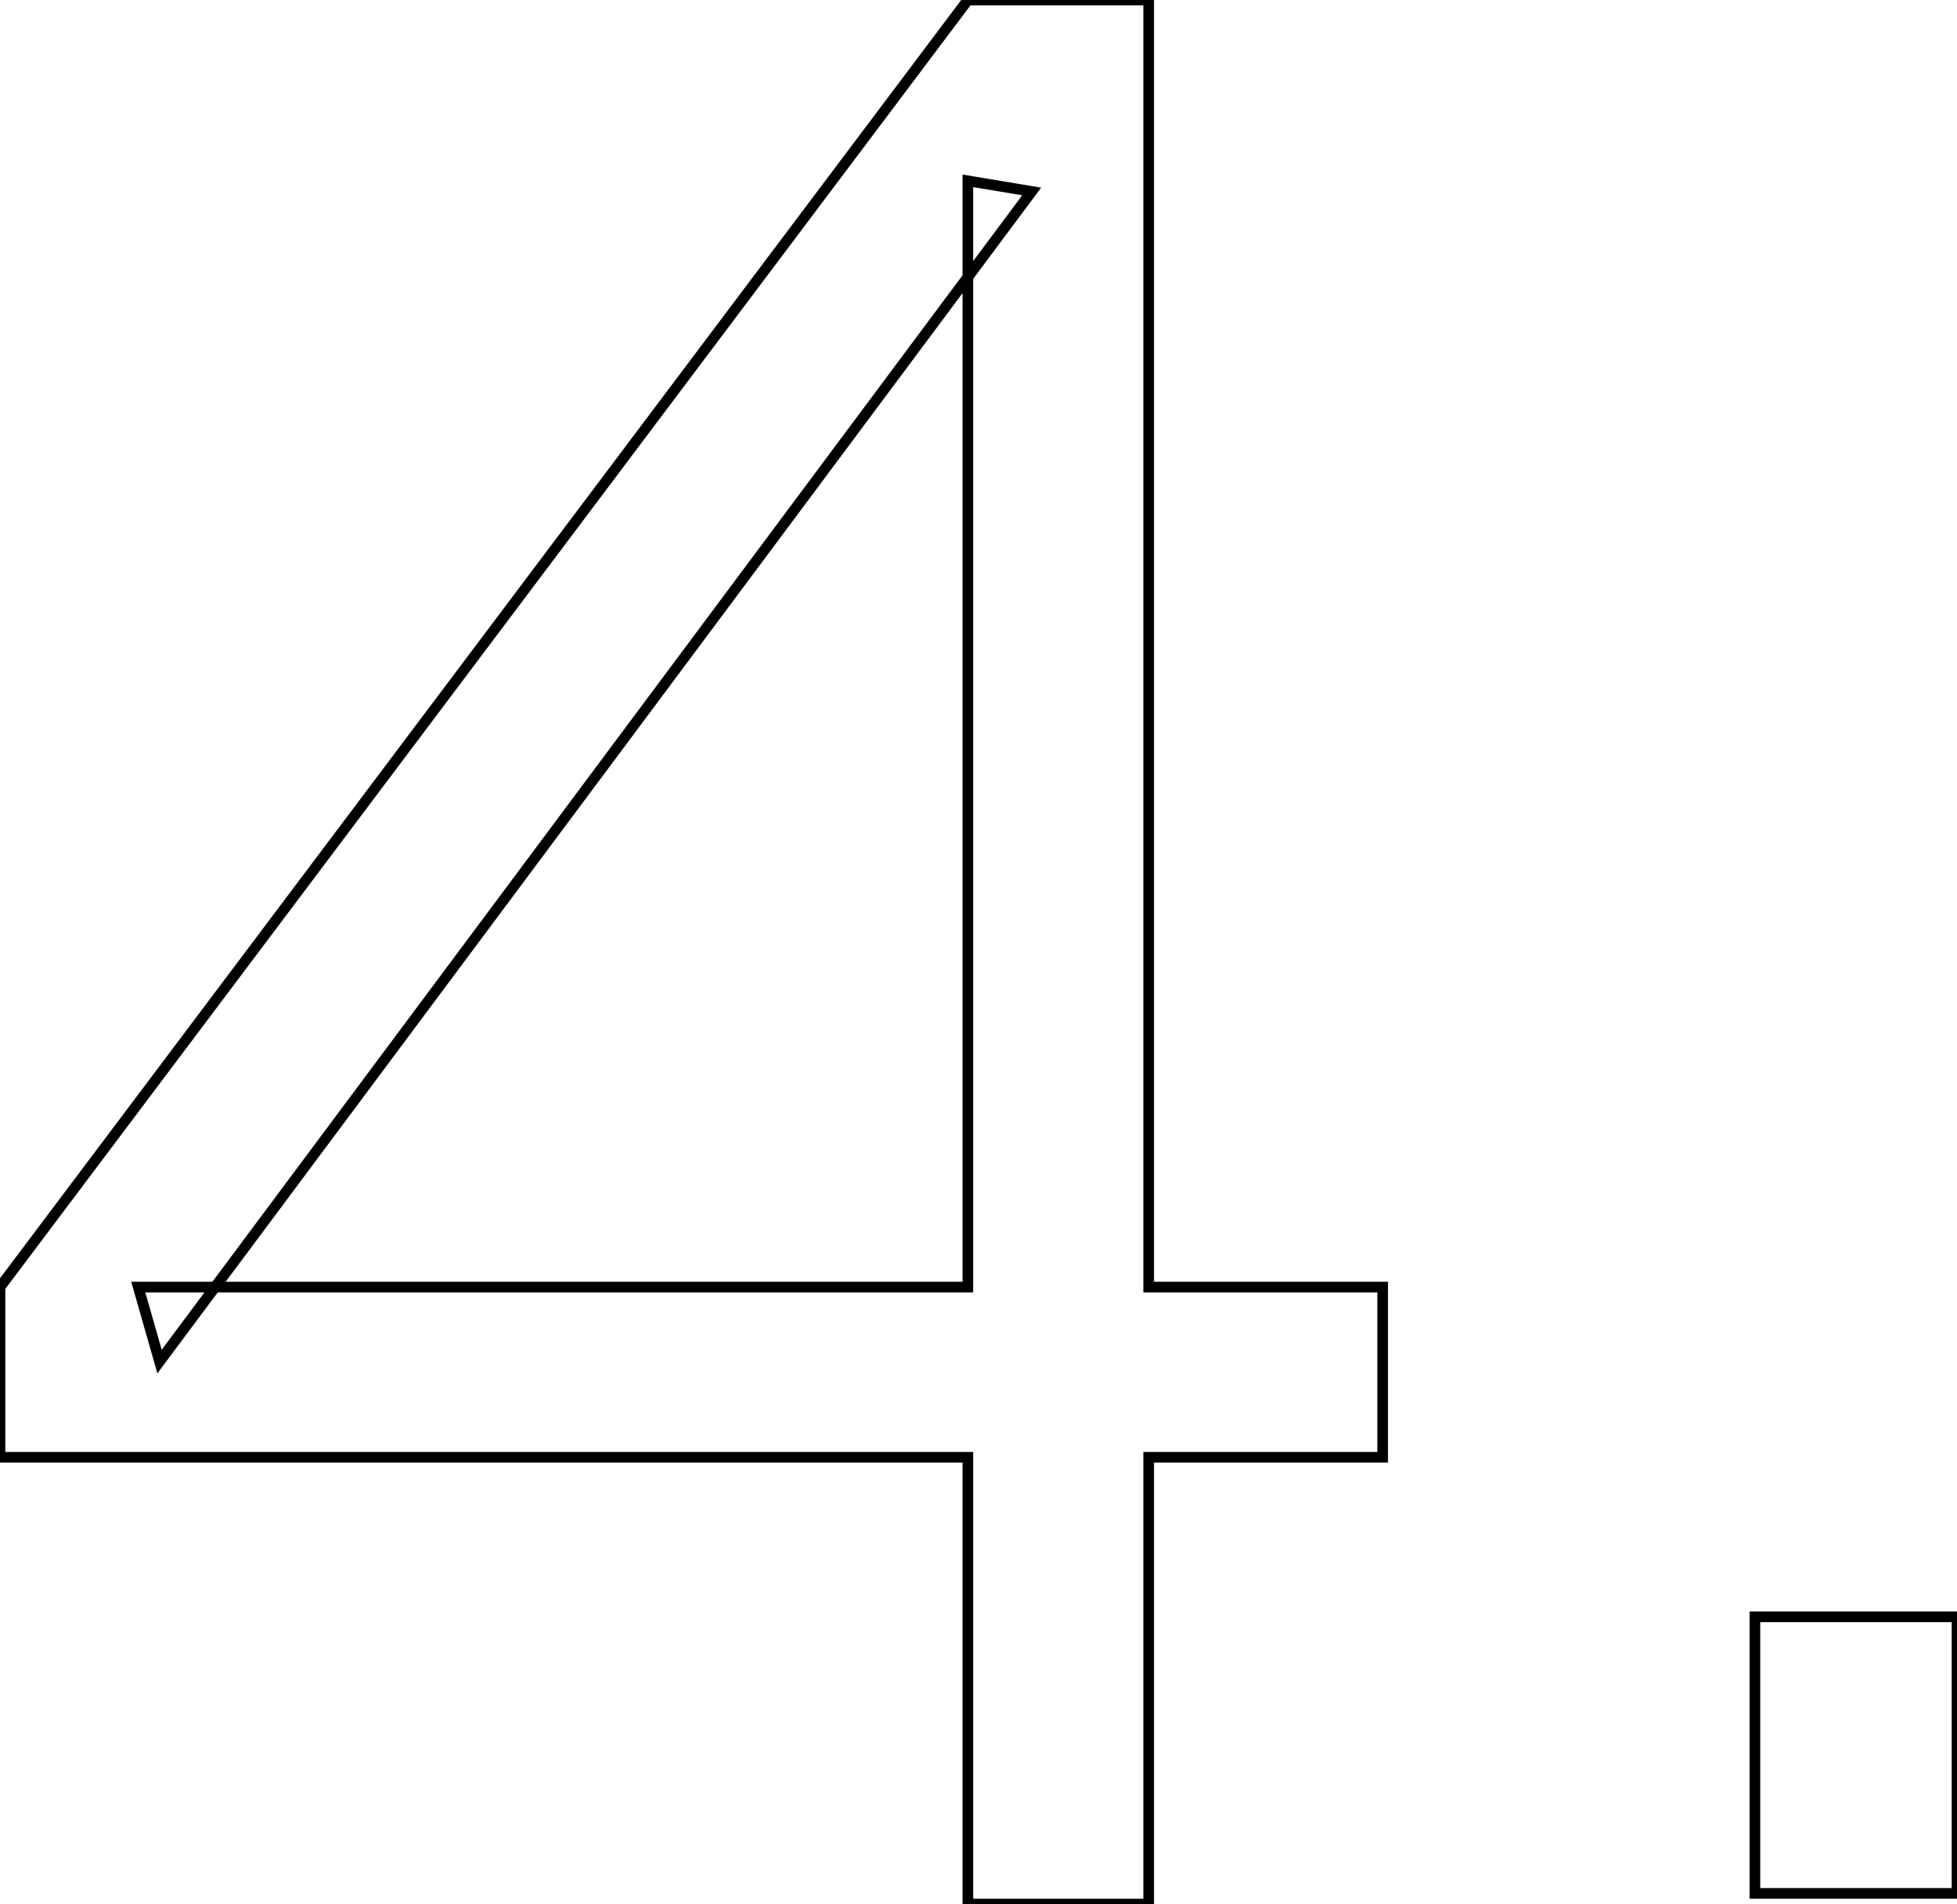 <svg version="1.2" xmlns="http://www.w3.org/2000/svg" fill="none" viewBox="184.1 161.1 18.4 17.9"><path d="m194.9 179h-1.7v-4.2h-9.1v-1.6l9.1-12.1h1.7v12.1h2.2v1.6h-2.2zm-1.1-16.1l-8.2 11-0.2-0.7h7.8v-10.4zm8.7 16h-1.9v-2.6h1.9z" stroke="#000000" stroke-width="0.1"></path></svg>